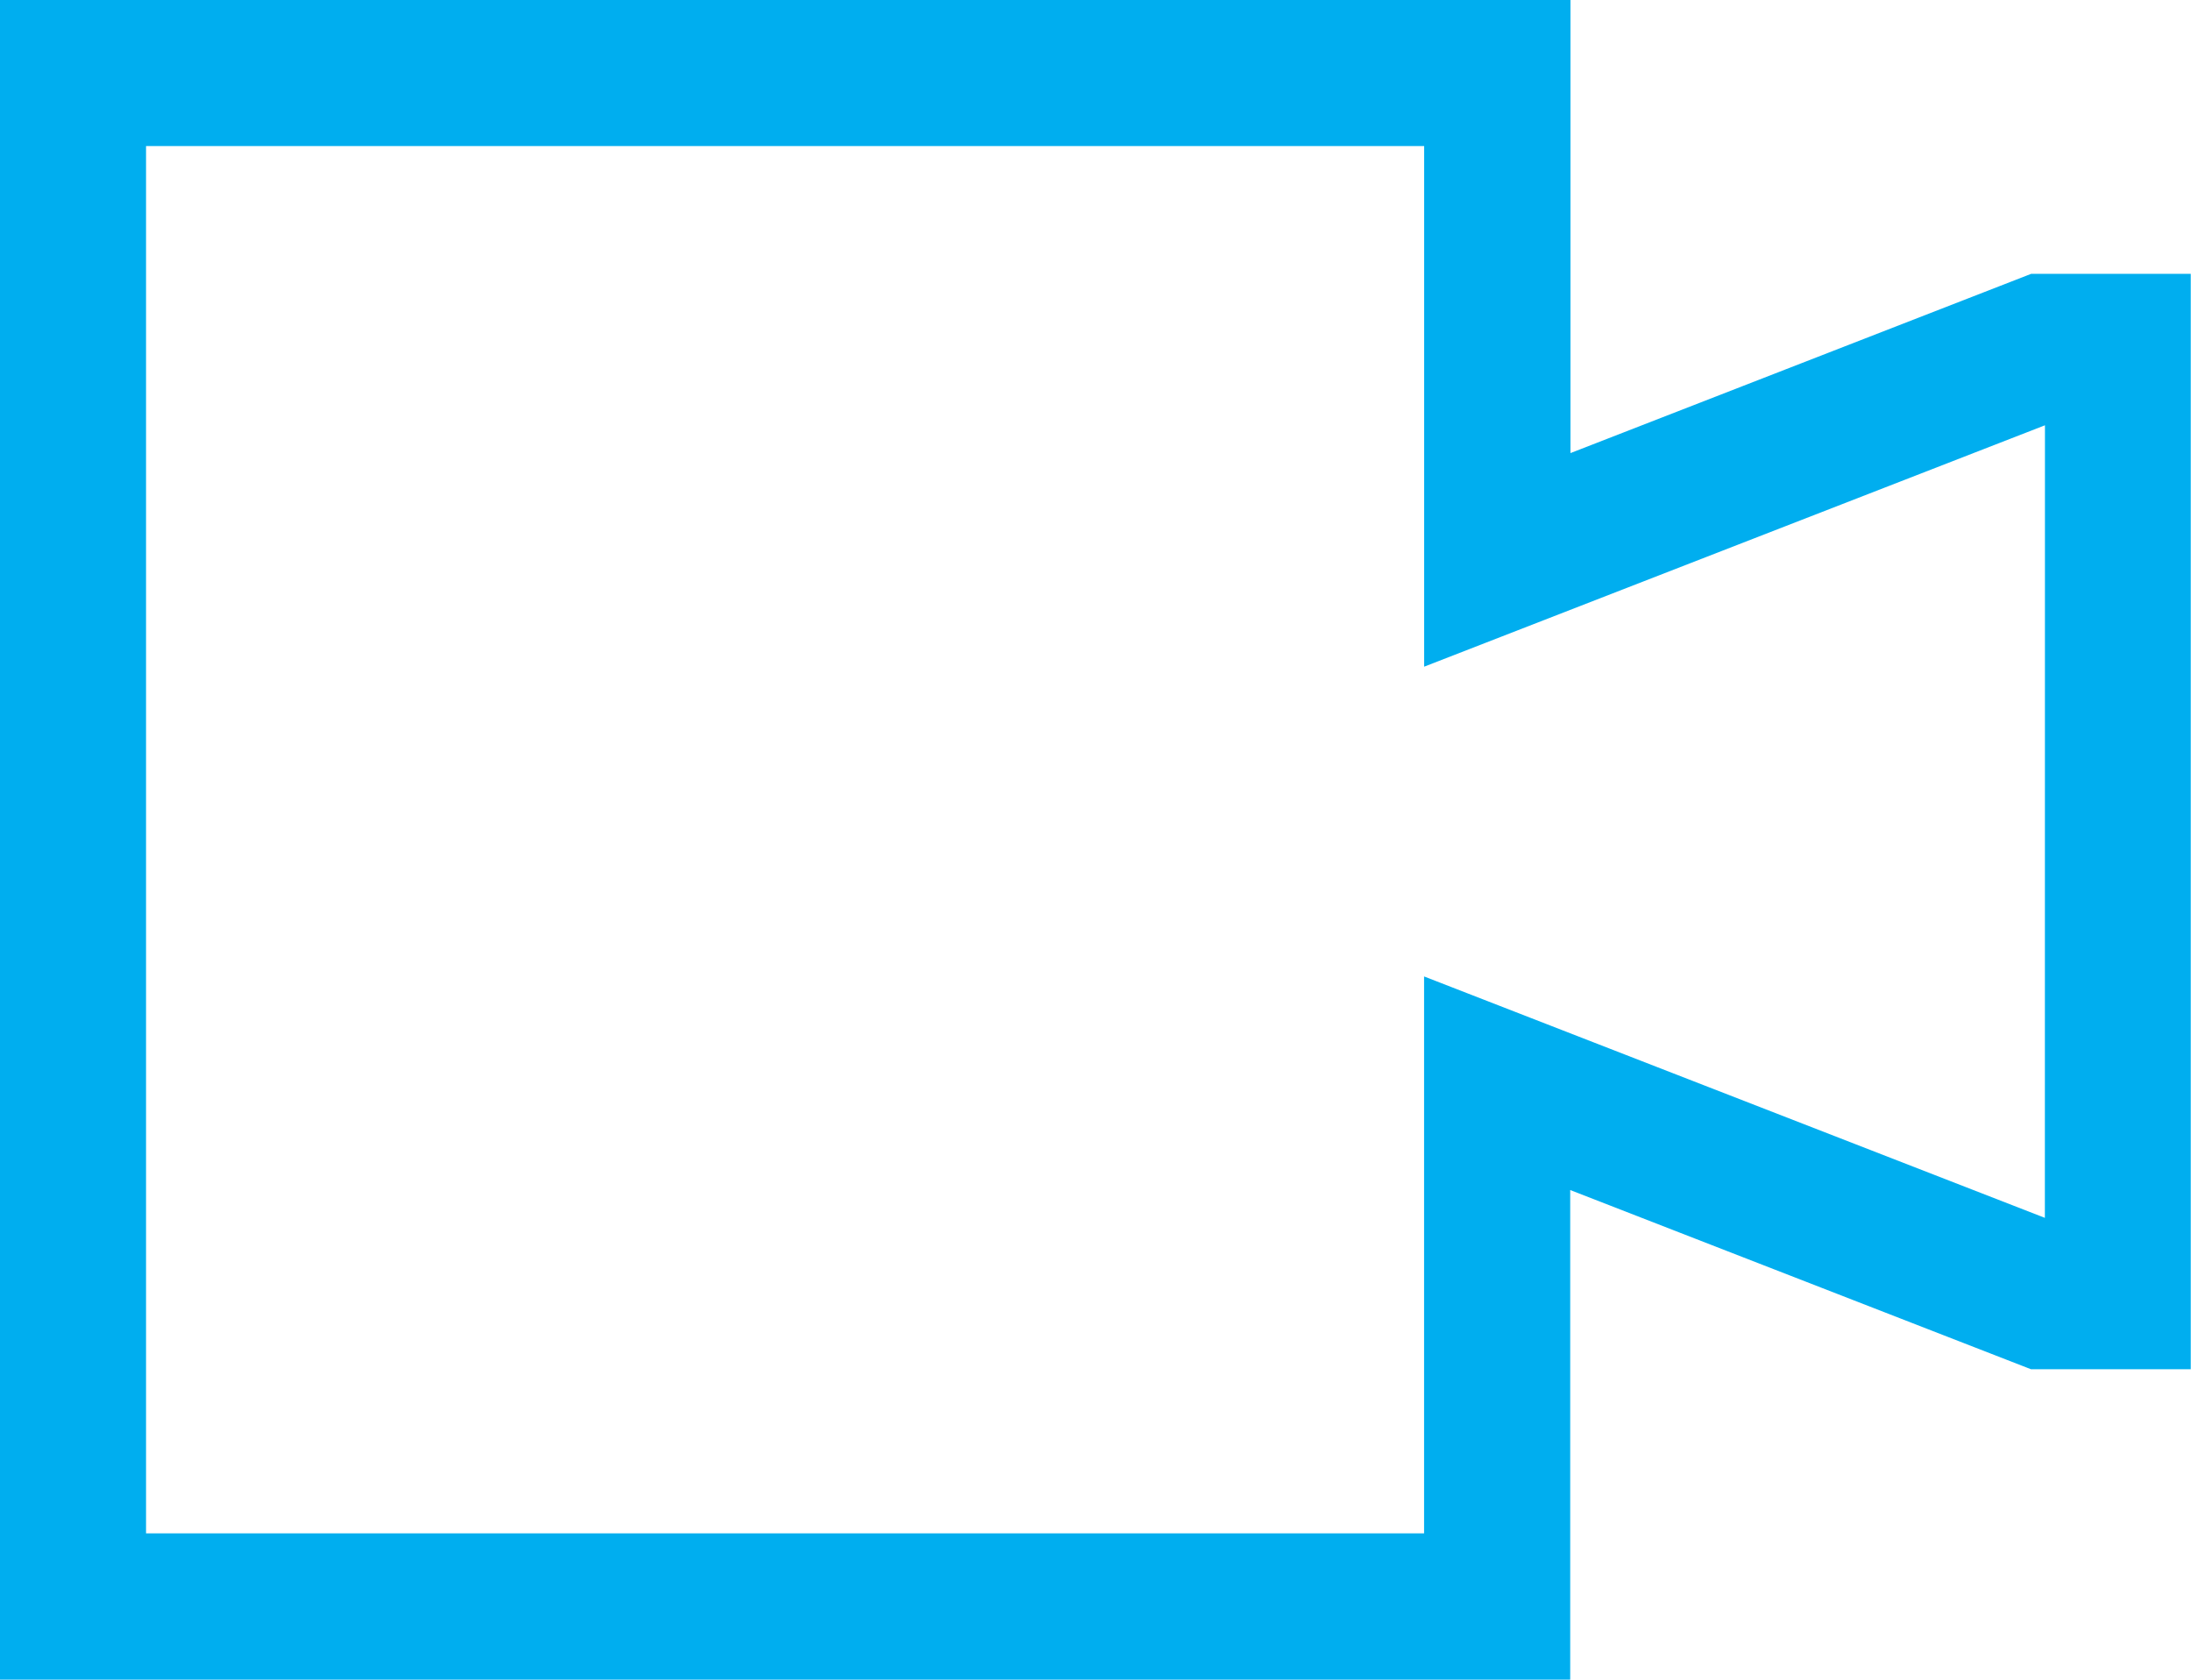 <svg xmlns="http://www.w3.org/2000/svg" width="26.629" height="20.416" viewBox="0 0 26.629 20.416">
  <path id="video" d="M25.812,8.391l-5.6,2.179V5.063H1.125V25.478H20.209V19.527l5.6,2.178h1.942V8.391Zm.166,11.474-7.545-2.934V23.7H2.9V6.838H18.434v6.328l7.545-2.934Z" transform="translate(-1.125 -5.063)" fill="#00aeef"/>
</svg>
